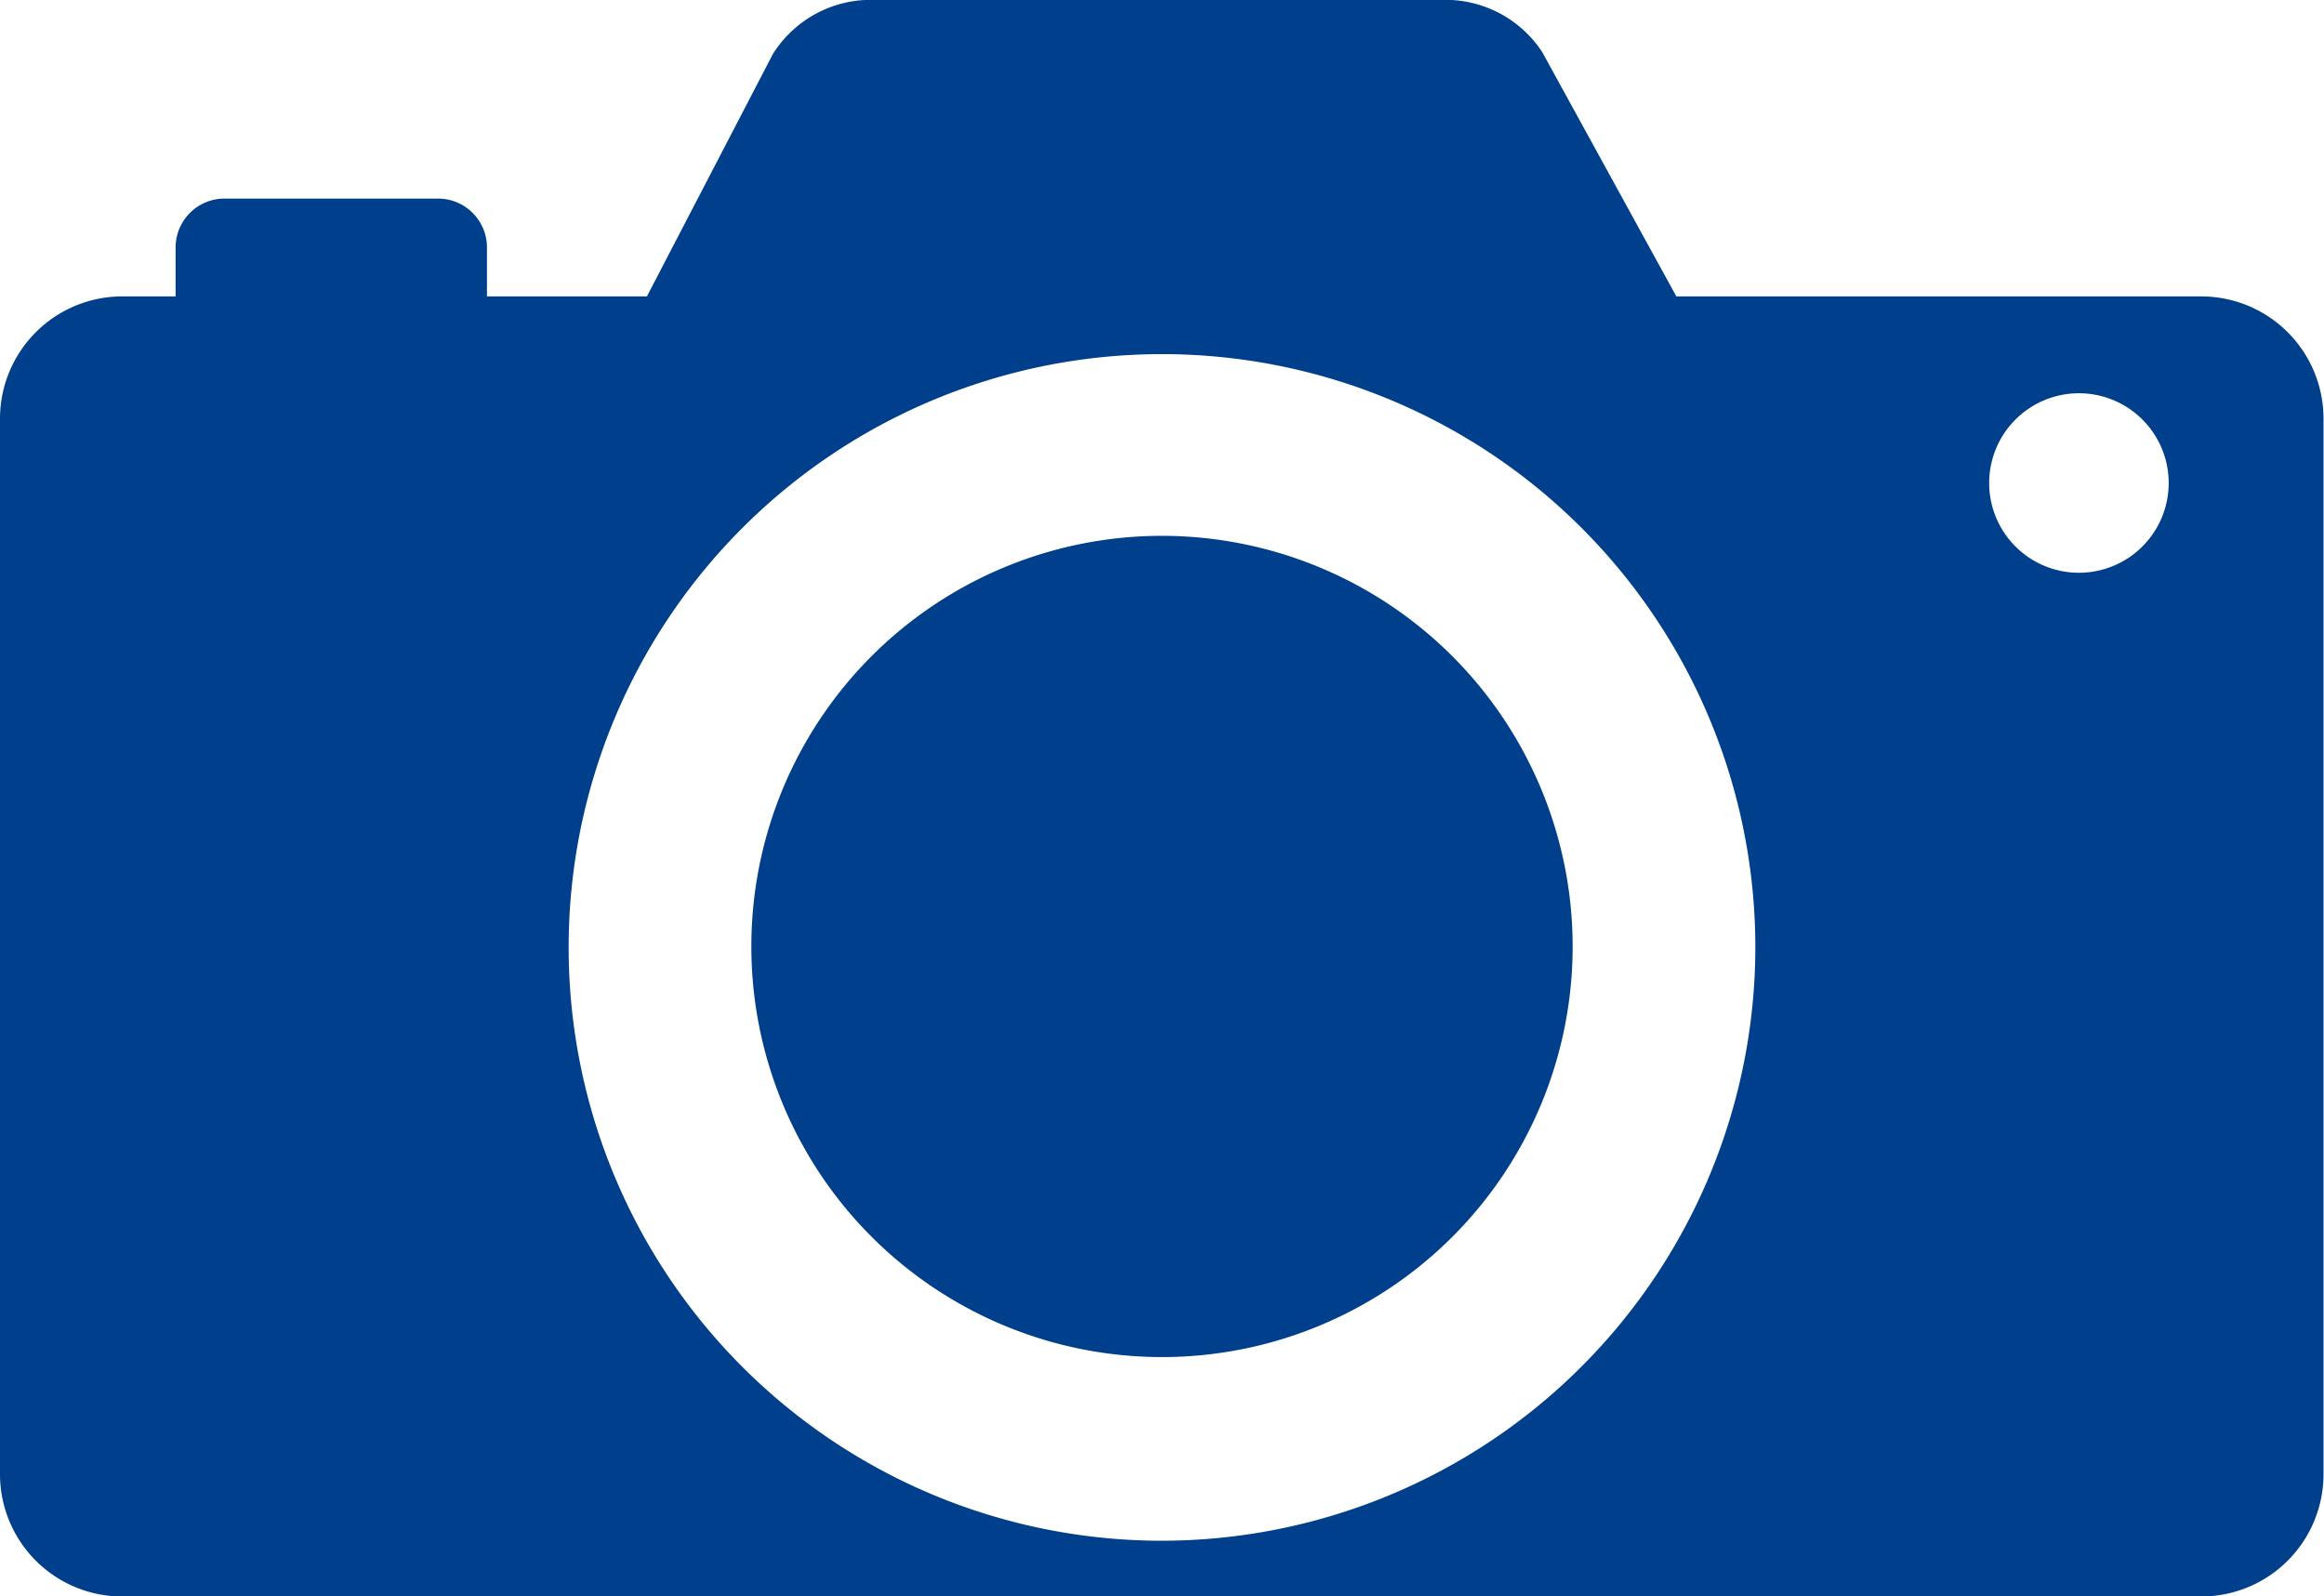 <svg xmlns="http://www.w3.org/2000/svg" viewBox="0 0 95.02 65.27"><defs><style>.be1c6ab8-6a92-48c7-bf54-4ab9f85043f1{fill:#003f8b;}</style></defs><g id="fc66db33-cef3-4abb-b7e0-90c05d08052e" data-name="Calque 2"><g id="bfa13743-5941-4eaf-8e09-6c77a5394995" data-name="Calque 1"><path class="be1c6ab8-6a92-48c7-bf54-4ab9f85043f1" d="M47.51,21.91A16.79,16.79,0,1,0,64.3,38.7,16.8,16.8,0,0,0,47.51,21.91Z"/><path class="be1c6ab8-6a92-48c7-bf54-4ab9f85043f1" d="M90,12.12H68.54l-5.49-10A4.73,4.73,0,0,0,58.86,0h-23A4.73,4.73,0,0,0,31.6,2.21l-5.15,9.91H19.91v-2a2,2,0,0,0-2-2H9.18a2,2,0,0,0-2,2v2H5a5,5,0,0,0-5,5V60.28a5,5,0,0,0,5,5H90a5,5,0,0,0,5-5V17.11A5,5,0,0,0,90,12.12ZM47.51,63A24.26,24.26,0,1,1,71.77,38.7,24.29,24.29,0,0,1,47.51,63ZM85,23.42a3.67,3.67,0,1,1,3.67-3.67A3.67,3.67,0,0,1,85,23.42Z"/></g></g></svg>